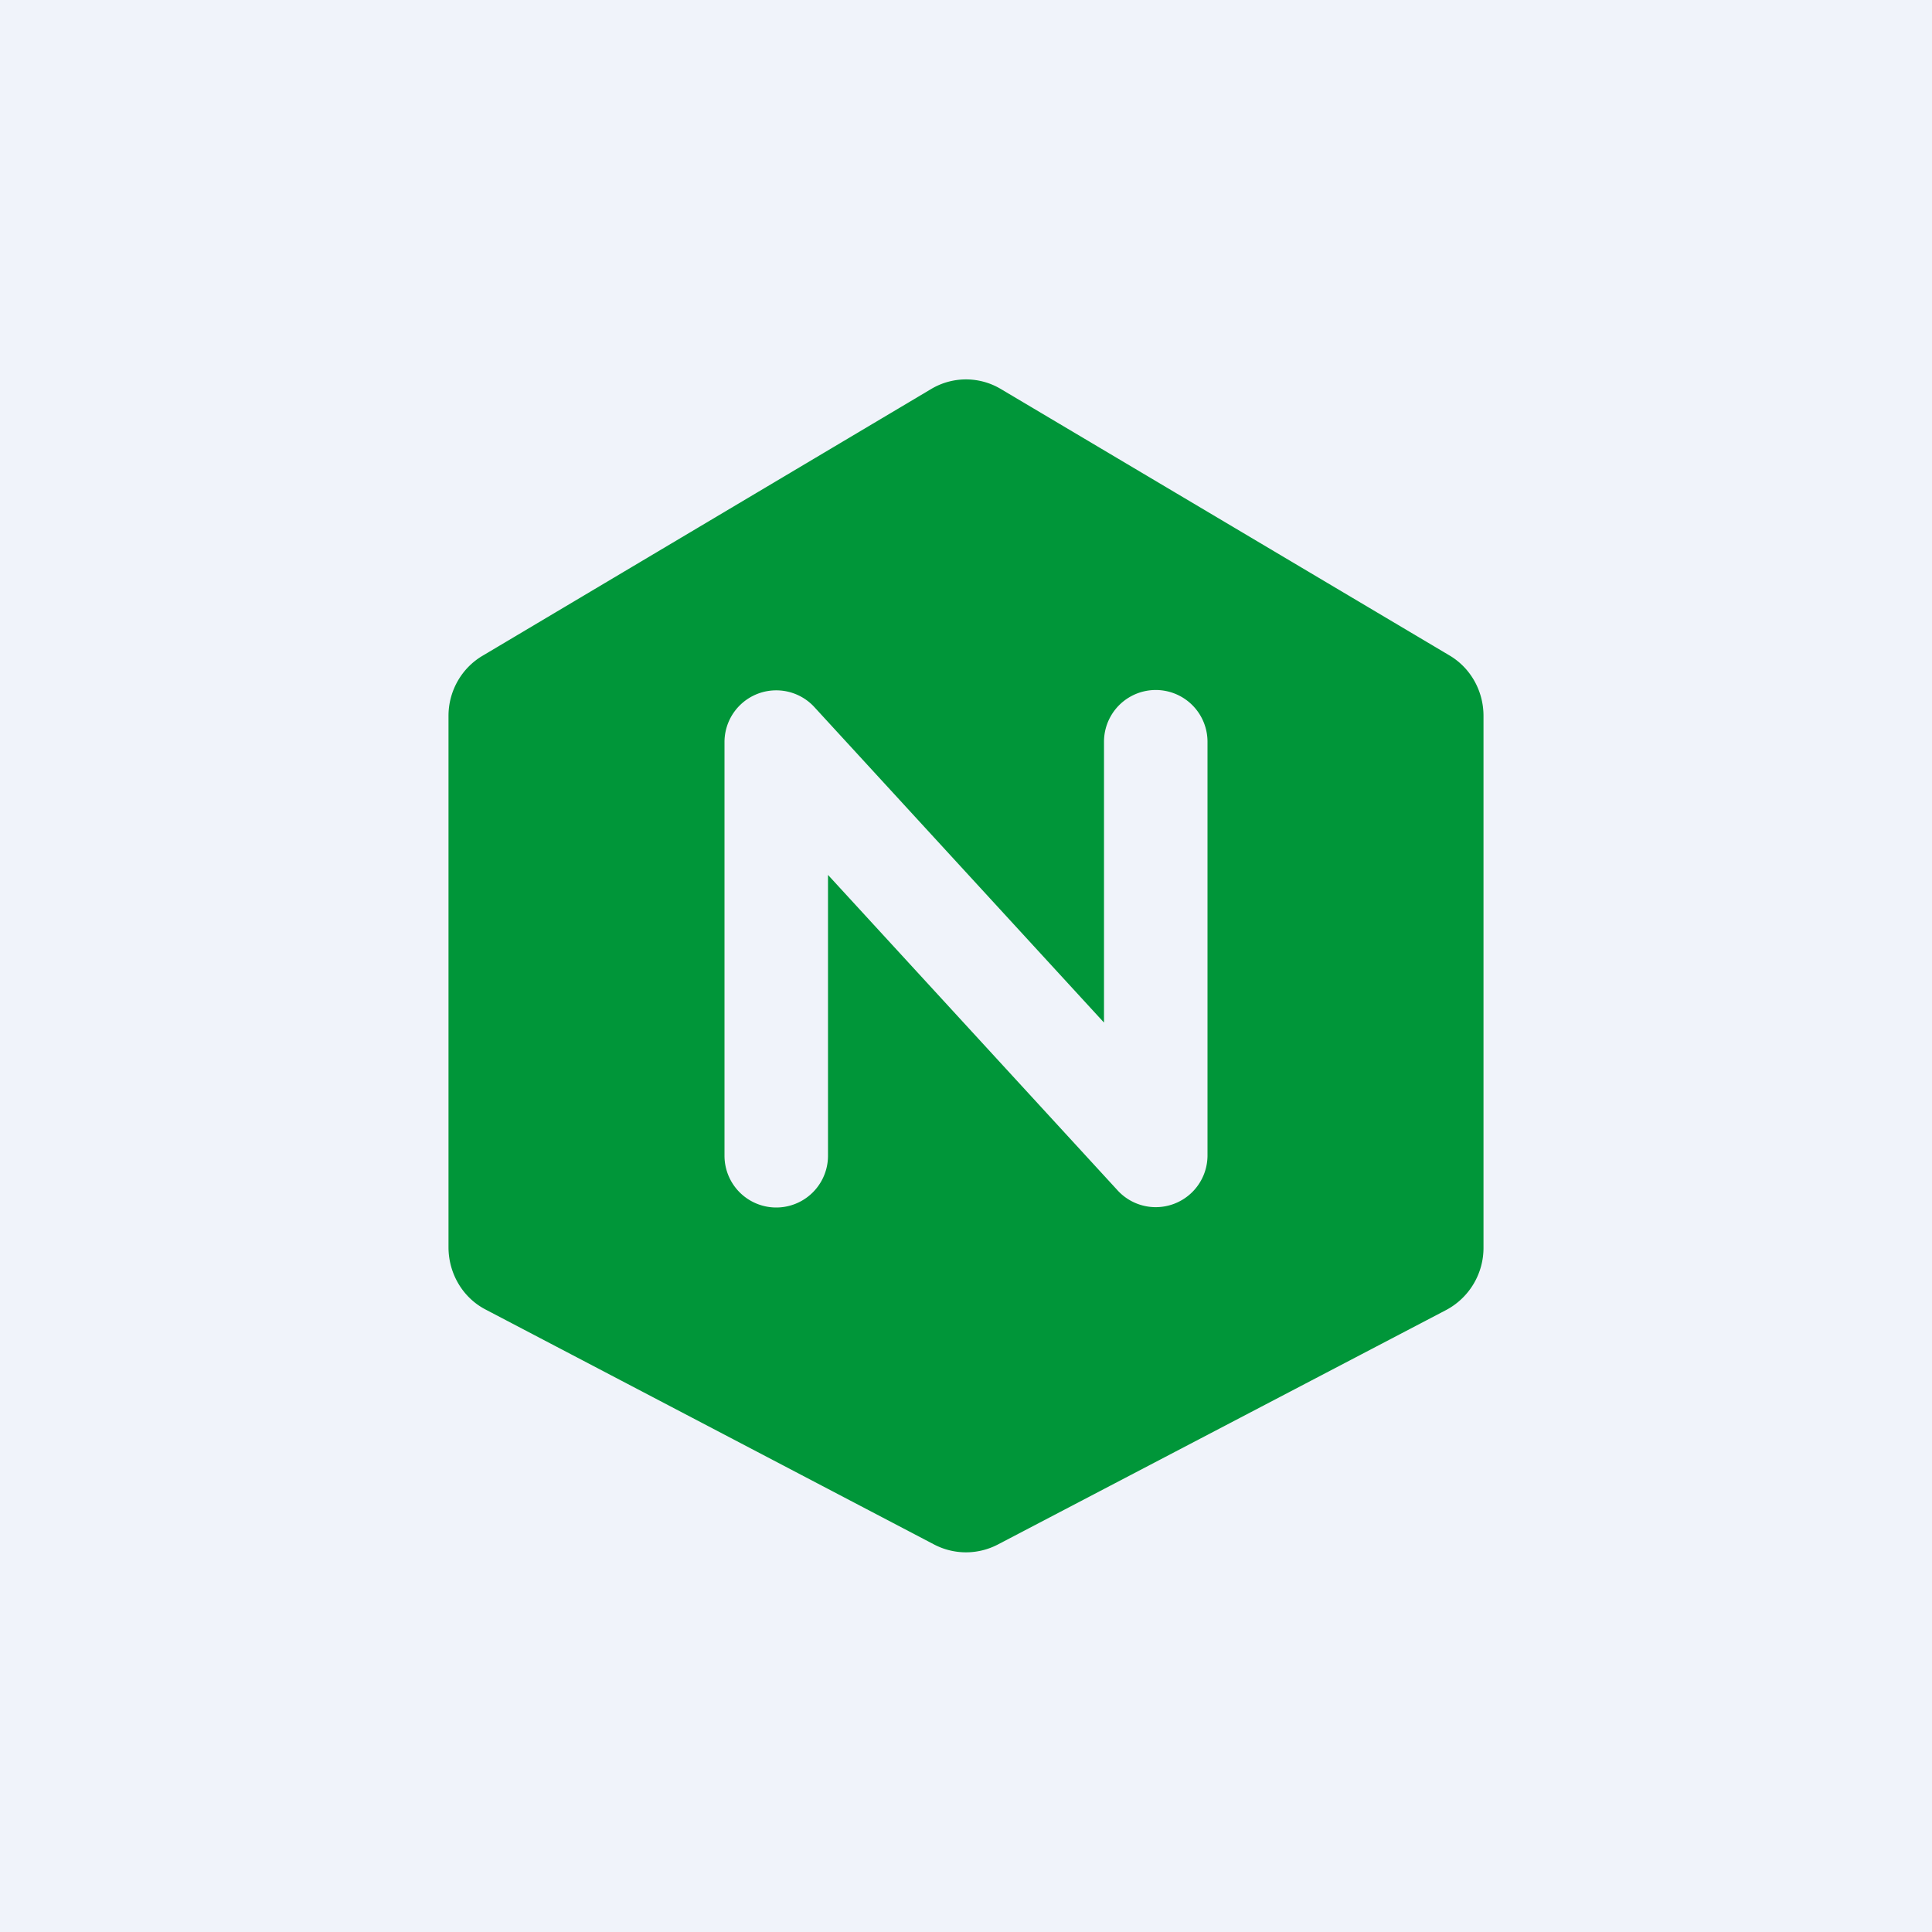 <!-- by TradingView --><svg width="56" height="56" viewBox="0 0 56 56" xmlns="http://www.w3.org/2000/svg"><path fill="#F0F3FA" d="M0 0h56v56H0z"/><path fill-rule="evenodd" d="M13 20.75v15.4c0 .77.42 1.47 1.08 1.81l13 6.81c.58.3 1.26.3 1.84 0l13-6.8A2.04 2.04 0 0 0 43 36.15v-15.4c0-.73-.38-1.4-1-1.76l-13-7.72a1.97 1.97 0 0 0-2 0L14 19c-.62.36-1 1.03-1 1.75Zm10.6-.26A1.5 1.5 0 0 0 21 21.5v12a1.5 1.5 0 0 0 3 0v-8.14l8.4 9.15A1.5 1.5 0 0 0 35 33.5v-12a1.5 1.5 0 0 0-3 0v8.14l-8.4-9.15Z" fill="#009639"/></svg>